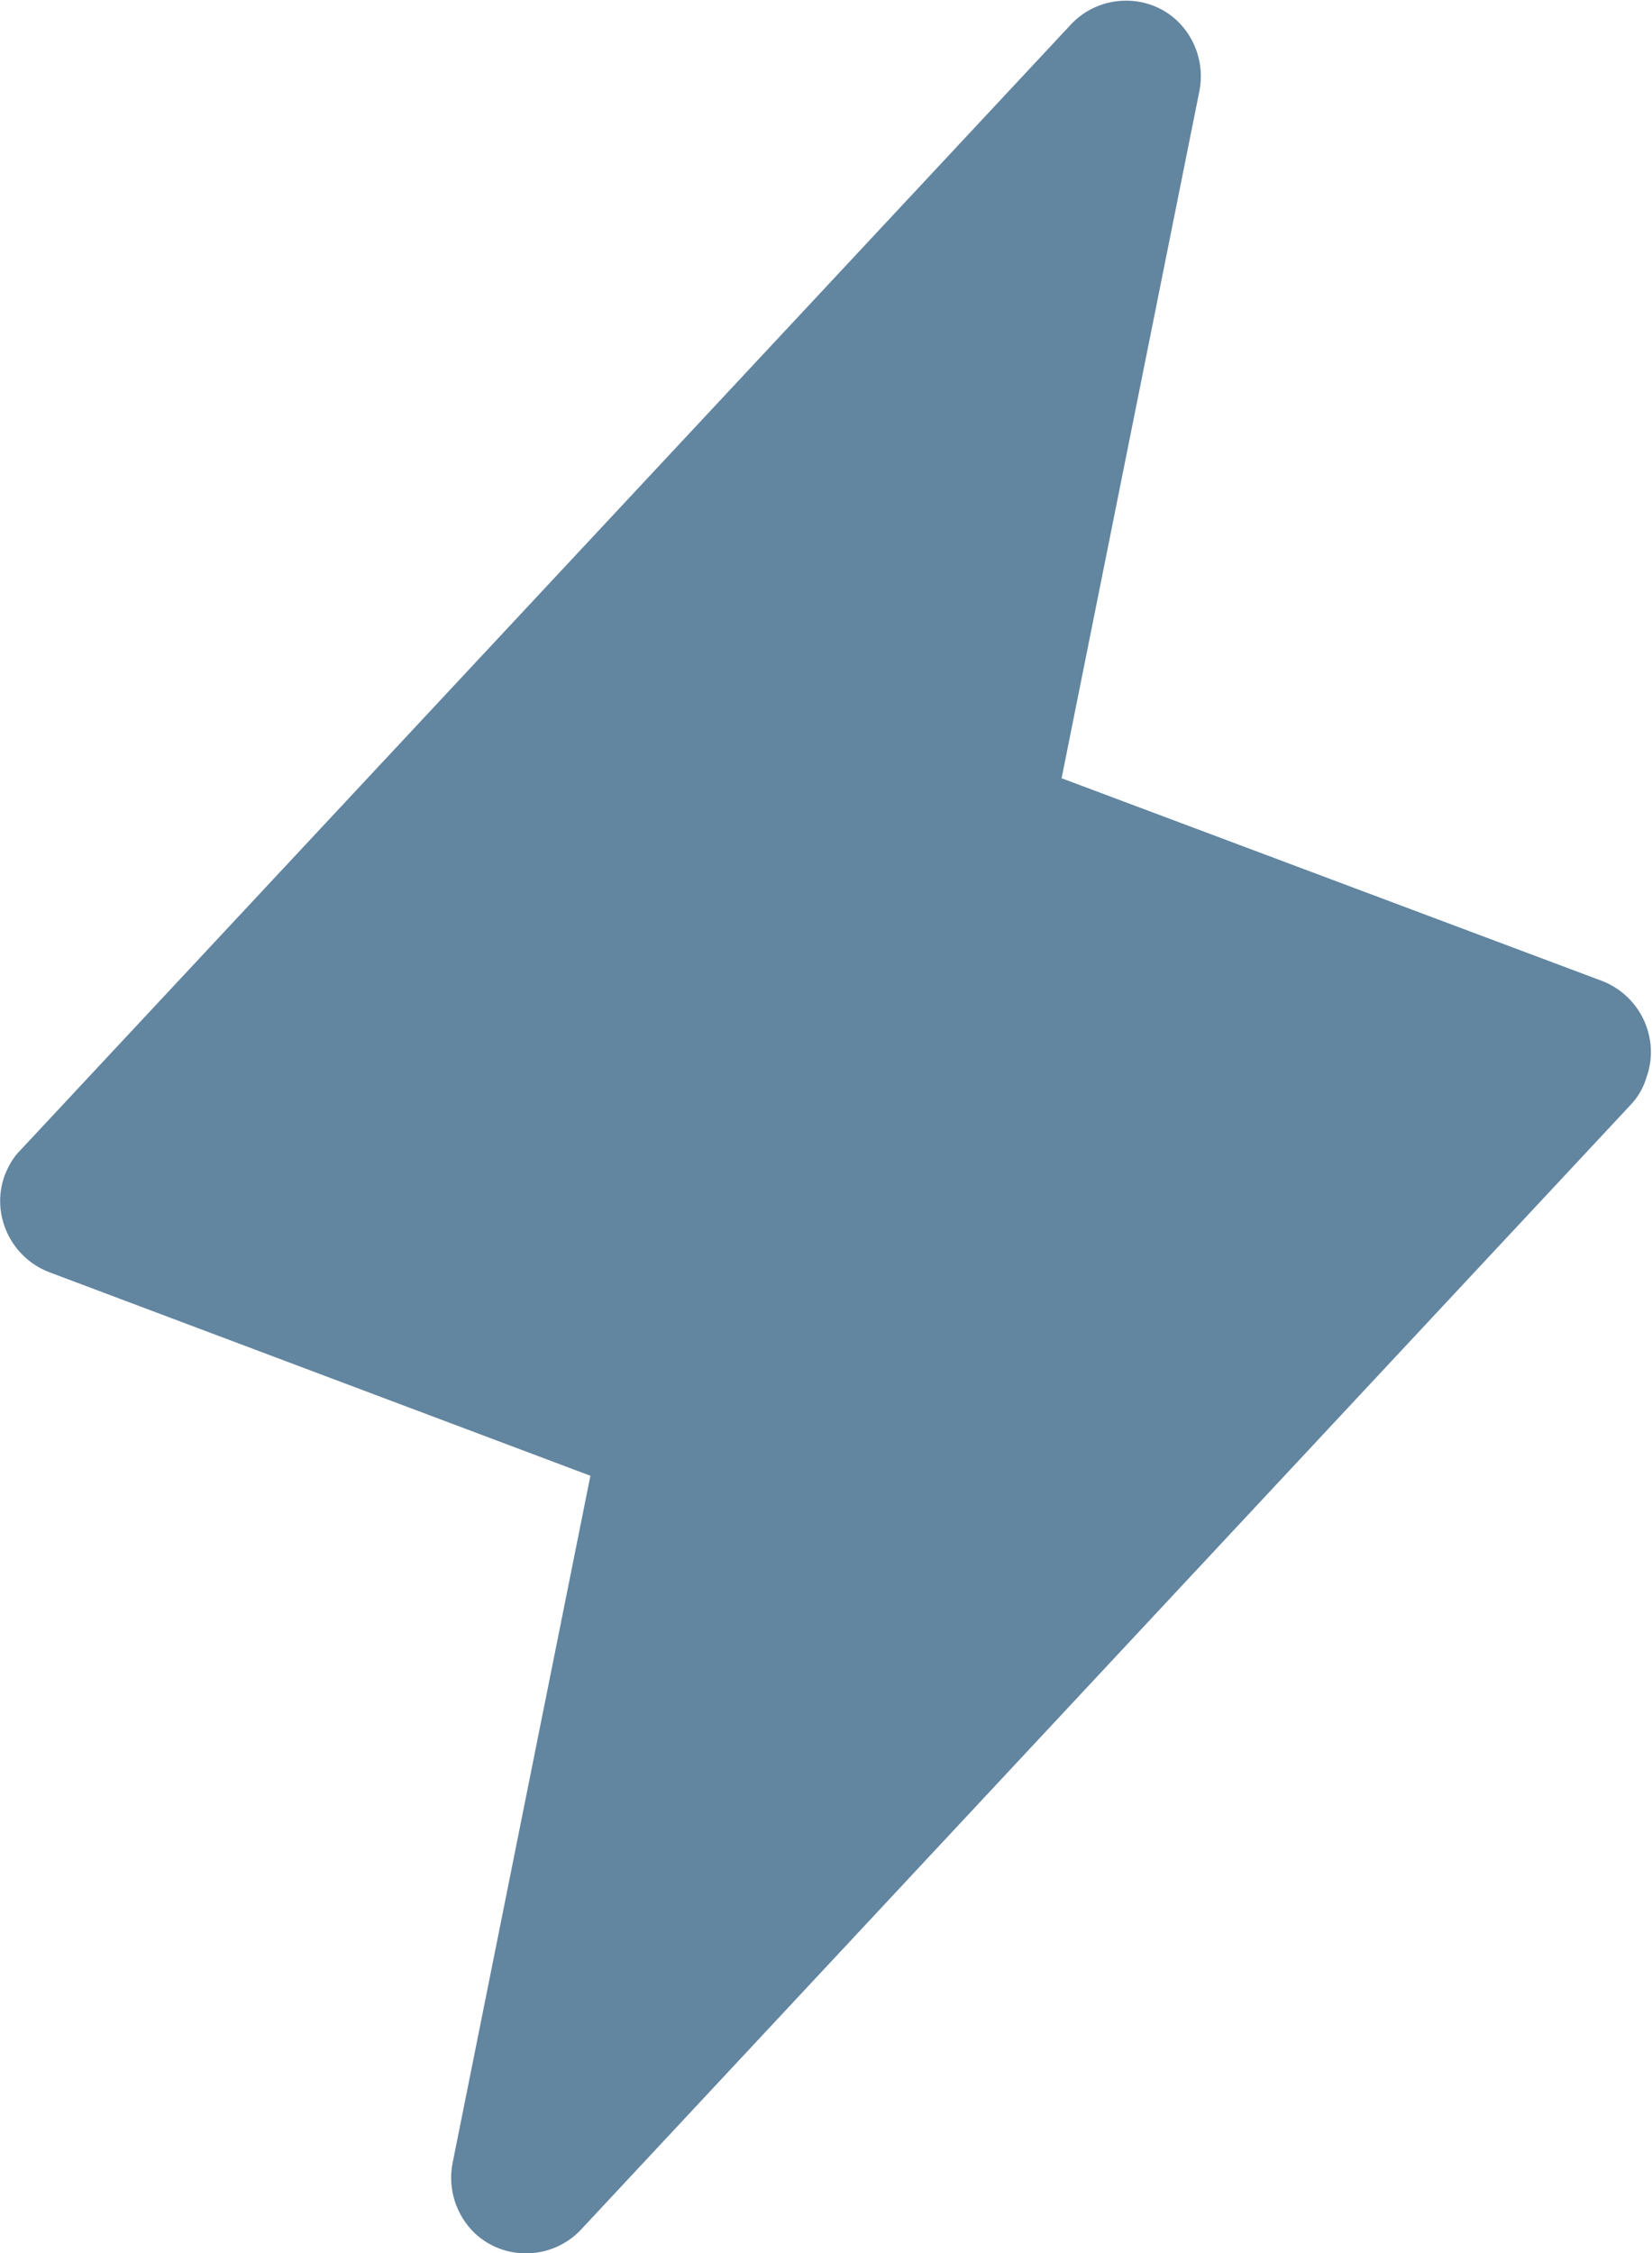<?xml version="1.0" encoding="utf-8"?>
<!-- Generator: Adobe Illustrator 19.2.0, SVG Export Plug-In . SVG Version: 6.00 Build 0)  -->
<svg version="1.1" id="Flat" xmlns="http://www.w3.org/2000/svg" xmlns:xlink="http://www.w3.org/1999/xlink" x="0px" y="0px"
	 viewBox="0 0 176 240" style="enable-background:new 0 0 176 240;" xml:space="preserve">
<style type="text/css">
	.st0{fill:#6285A0;}
</style>
<path class="st0" d="M173.9,117.5l-112,120c-3,3.2-8.1,3.4-11.3,0.4c-2-1.9-2.9-4.7-2.4-7.4l14.7-73.3L5.2,135.5
	c-4.1-1.6-6.2-6.2-4.7-10.3c0.4-1,0.9-1.9,1.6-2.6l112-120c3-3.2,8.1-3.4,11.3-0.4c2,1.9,2.9,4.7,2.4,7.4l-14.7,73.3l57.6,21.6
	c4.1,1.6,6.2,6.2,4.7,10.3C175.1,115.8,174.6,116.7,173.9,117.5L173.9,117.5z"/>
</svg>
